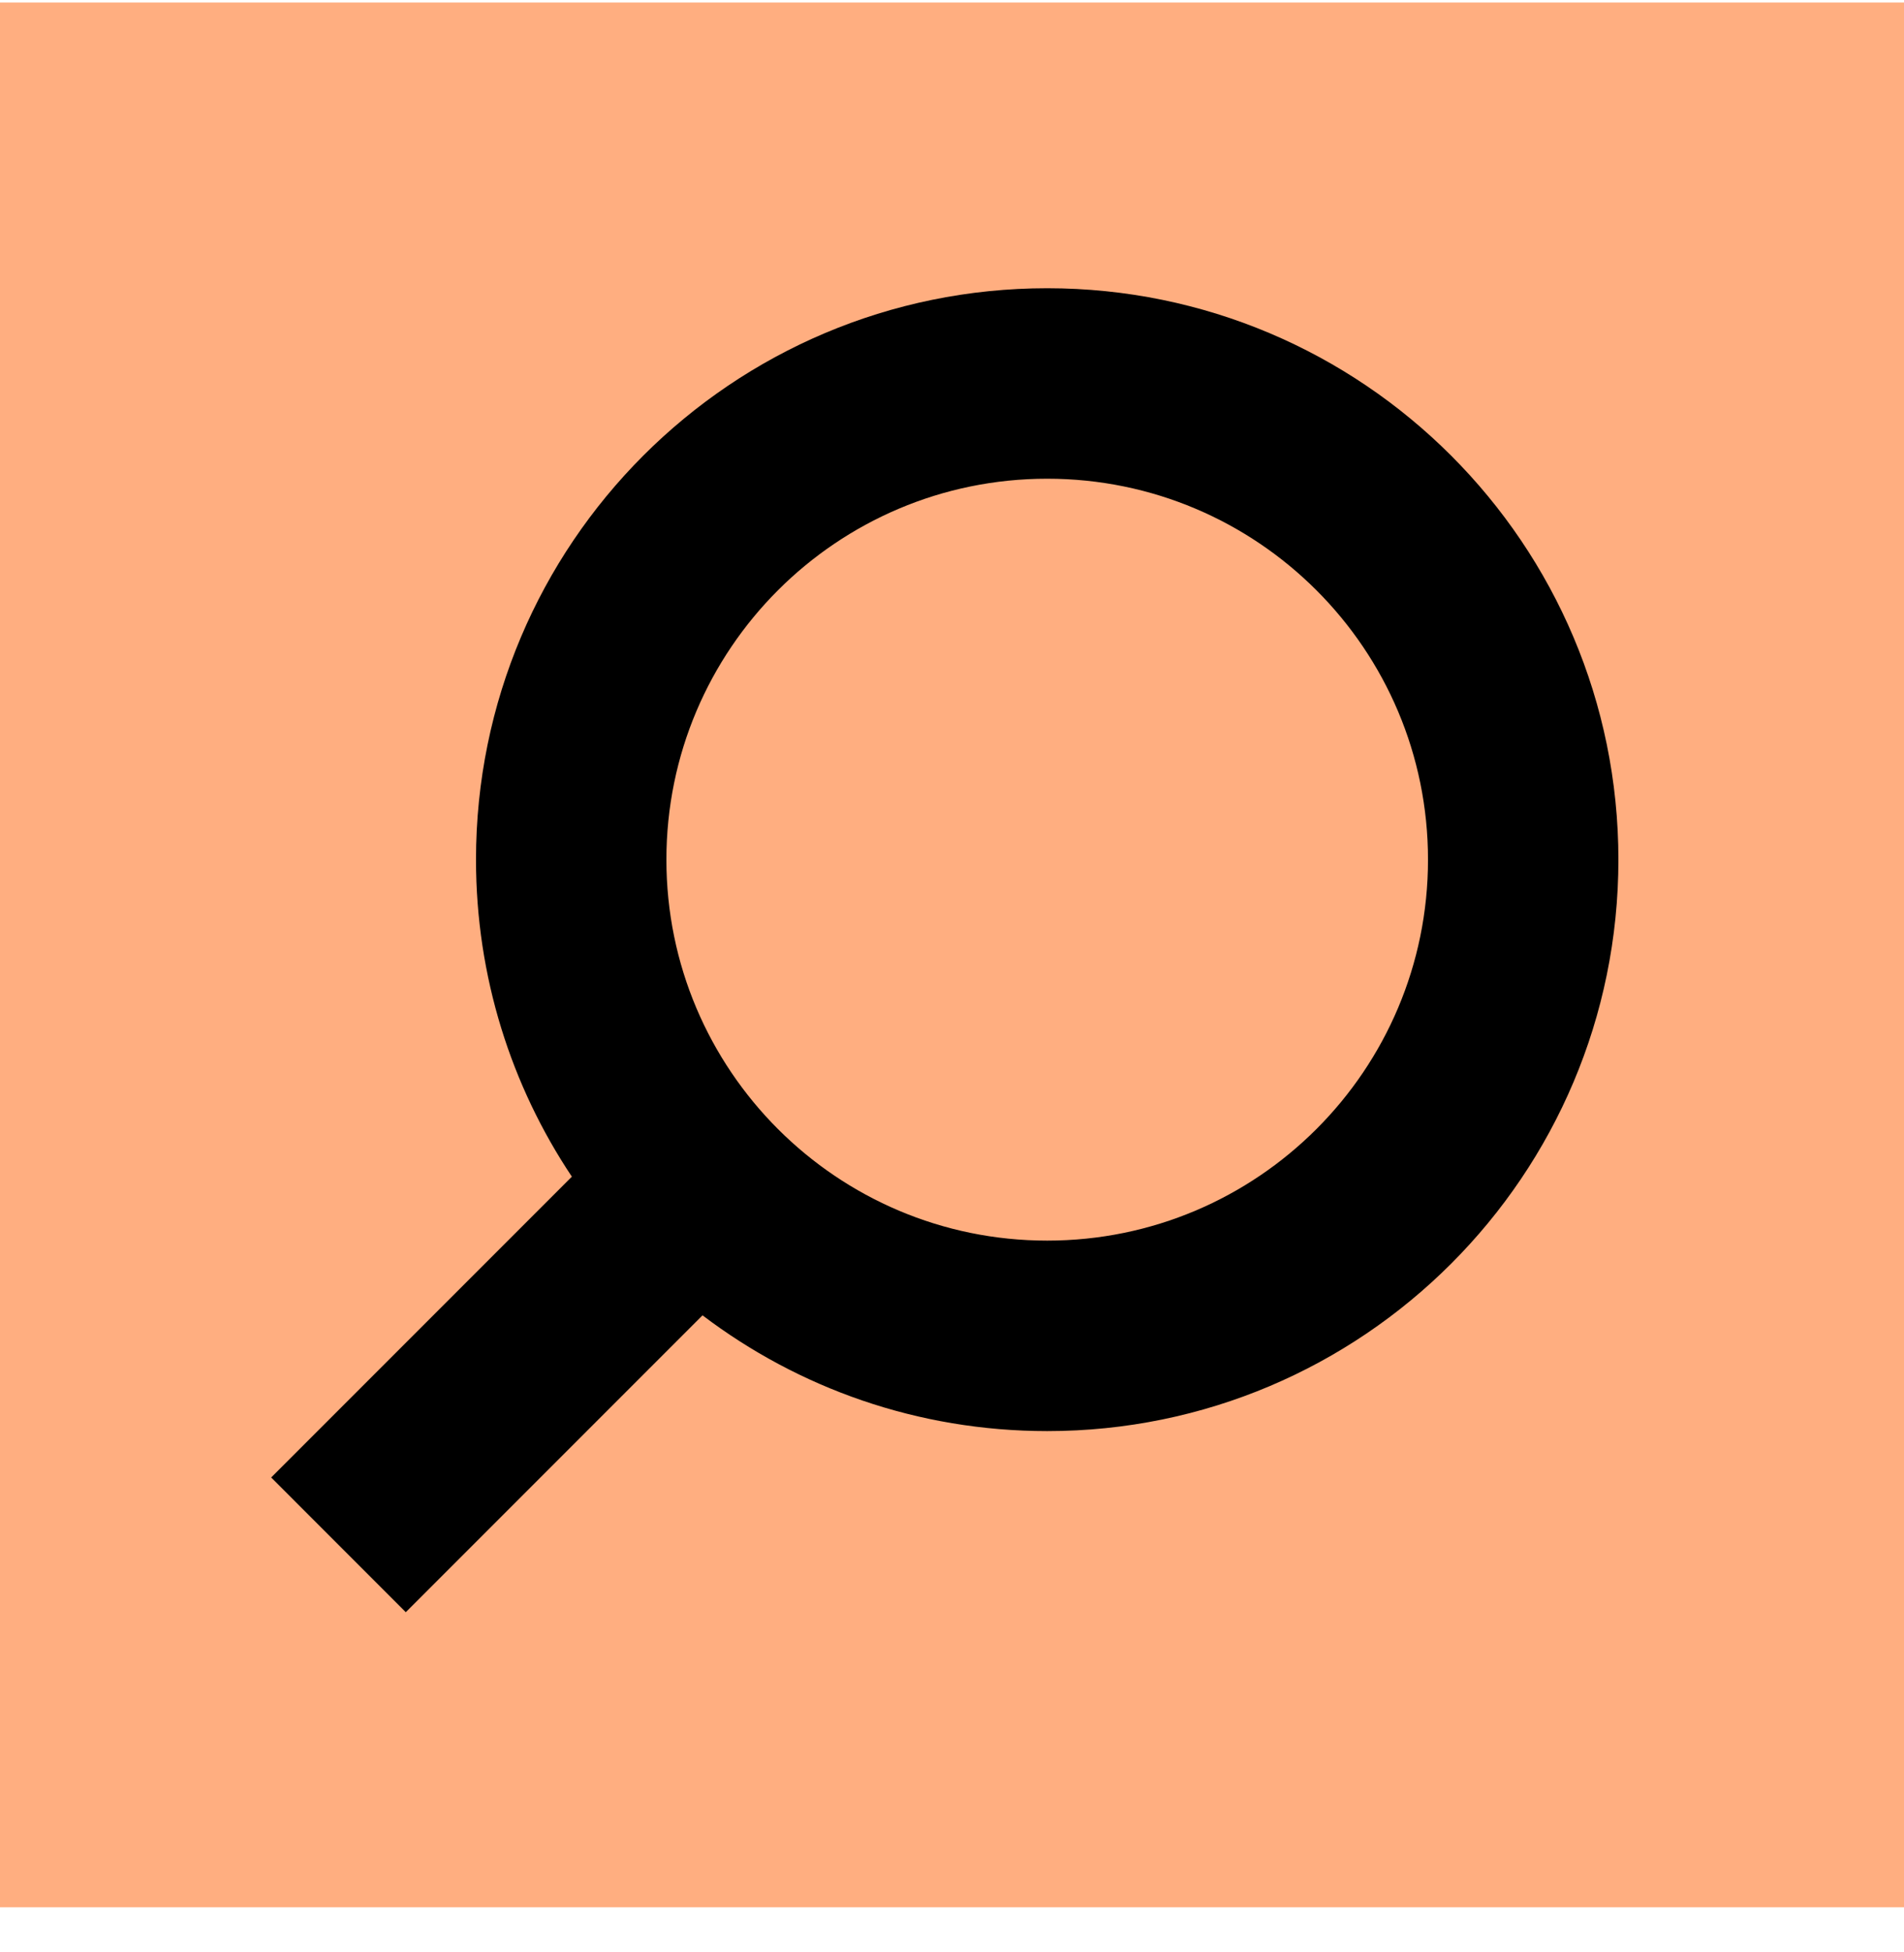 <svg width="40" height="41" viewBox="0 0 40 41" fill="none" xmlns="http://www.w3.org/2000/svg">
<rect y="0.053" width="40" height="40" fill="#FFAE80"/>
<path fill-rule="evenodd" clip-rule="evenodd" d="M34 18.053C34 24.68 28.628 30.053 22 30.053C19.28 30.053 16.771 29.148 14.759 27.622L8.525 33.856L5.697 31.027L12.014 24.71C10.742 22.805 10 20.515 10 18.053C10 11.425 15.373 6.053 22 6.053C28.628 6.053 34 11.425 34 18.053ZM30 18.053C30 22.471 26.418 26.053 22 26.053C17.582 26.053 14 22.471 14 18.053C14 13.634 17.582 10.053 22 10.053C26.418 10.053 30 13.634 30 18.053Z" fill="black"/>
</svg>
